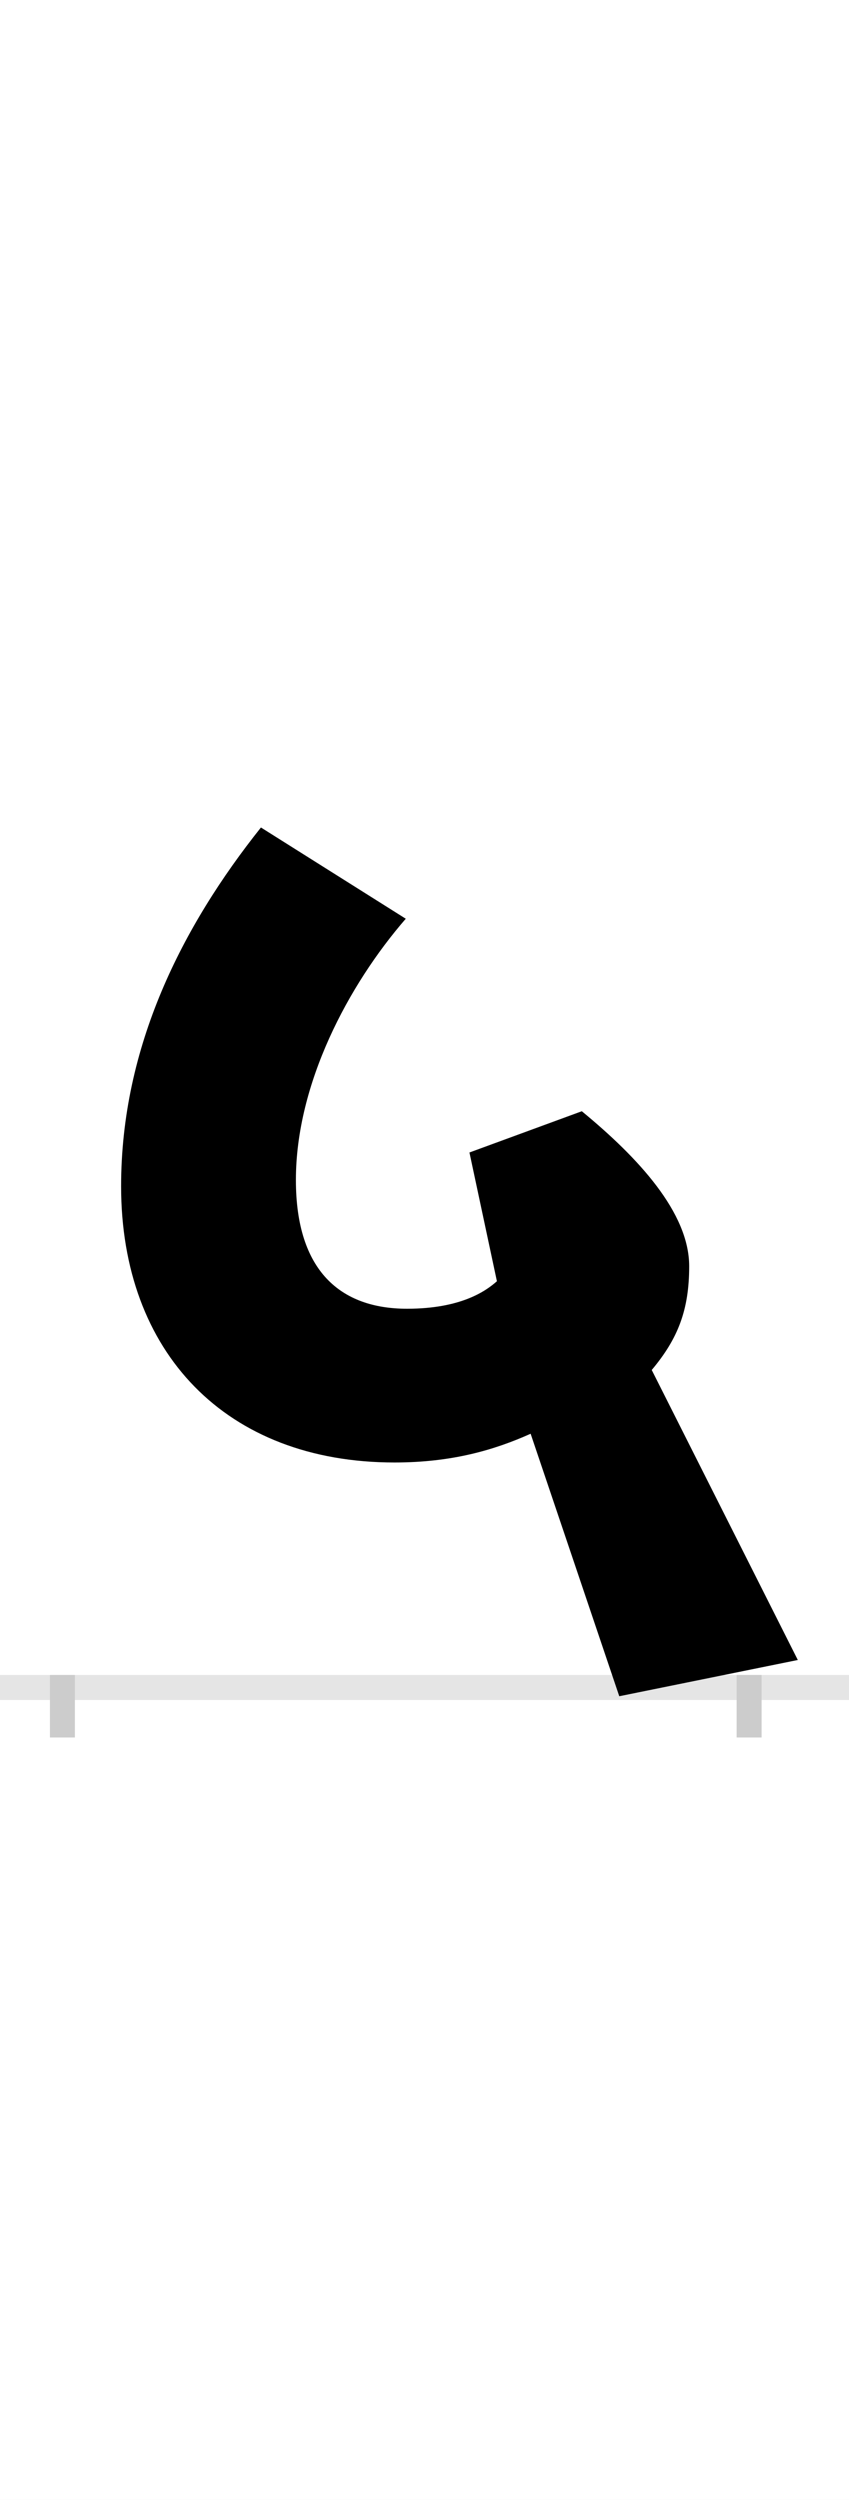 <?xml version="1.0" encoding="UTF-8"?>
<svg height="200.0" version="1.1" width="68.0" xmlns="http://www.w3.org/2000/svg" xmlns:xlink="http://www.w3.org/1999/xlink">
 <rect width="100%" height="100%" fill="#808080" stroke="none"/>
 <path d="M0,0 l68,0 l0,200 l-68,0 Z M0,0" fill="rgb(255,255,255)" transform="matrix(1,0,0,-1,0.0,200.0)"/>
 <path d="M0,0 l68,0" fill="none" stroke="rgb(229,229,229)" stroke-width="2" transform="matrix(1,0,0,-1,0.0,135.0)"/>
 <path d="M0,1 l0,-5" fill="none" stroke="rgb(204,204,204)" stroke-width="2" transform="matrix(1,0,0,-1,5.0,135.0)"/>
 <path d="M0,1 l0,-5" fill="none" stroke="rgb(204,204,204)" stroke-width="2" transform="matrix(1,0,0,-1,60.0,135.0)"/>
 <path d="M589,22 l-117,232 c21,25,30,48,30,83 c0,43,-41,87,-86,124 l-90,-33 l22,-103 c-9,-8,-29,-22,-72,-22 c-53,0,-89,30,-89,103 c0,77,42,156,88,209 l-116,73 c-63,-79,-112,-175,-112,-287 c0,-133,84,-221,219,-221 c46,0,80,10,109,23 l71,-210 Z M589,22" fill="rgb(0,0,0)" transform="matrix(0.1,0.0,0.0,-0.1,5.0,135.0)"/>
</svg>